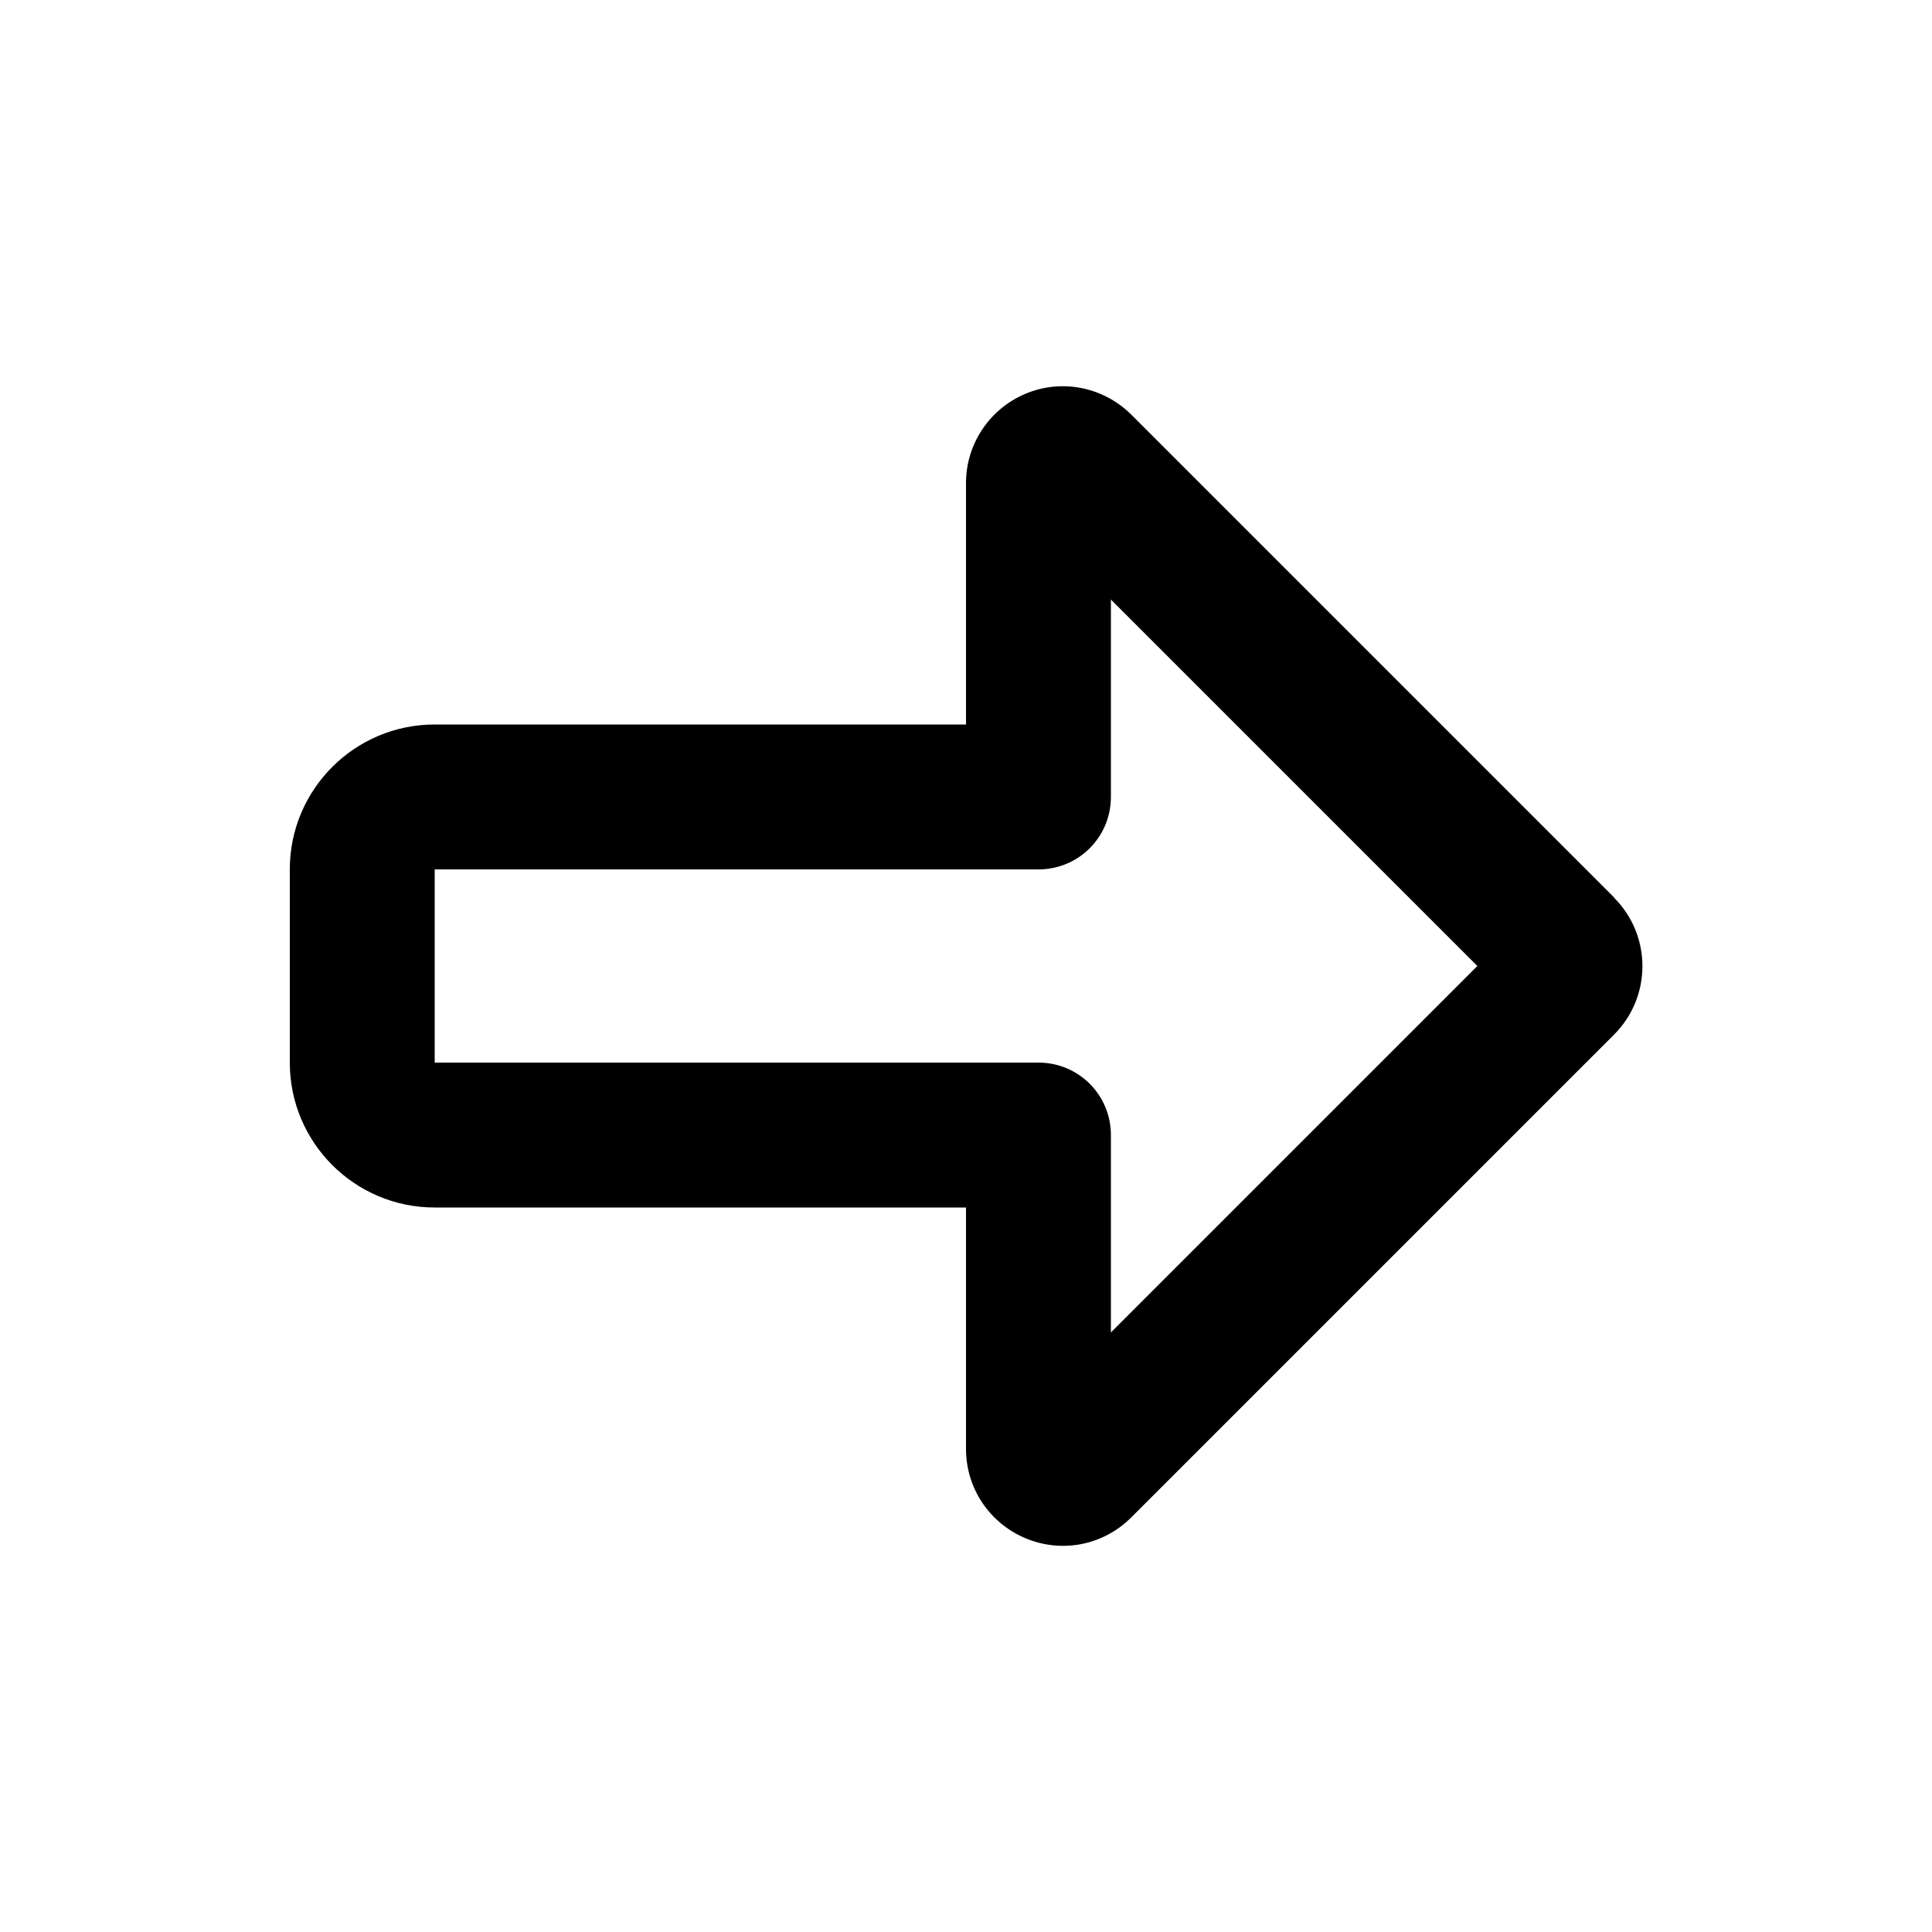 <svg xmlns="http://www.w3.org/2000/svg" viewBox="0 0 640 640"><!--! Font Awesome Pro 7.1.0 by @fontawesome - https://fontawesome.com License - https://fontawesome.com/license (Commercial License) Copyright 2025 Fonticons, Inc. --><path fill="currentColor" d="M489.4 320L368 198.6L368 264C368 277.3 357.3 288 344 288L144 288L144 352L344 352C357.3 352 368 362.7 368 376L368 441.4L489.4 320zM534.7 297.4C547.2 309.9 547.2 330.2 534.7 342.7L374.7 502.7C365.5 511.9 351.8 514.6 339.8 509.6L339.8 509.6C327.8 504.6 320 493 320 480L320 400L144 400C117.5 400 96 378.5 96 352L96 288C96 261.5 117.5 240 144 240L320 240L320 160C320 147.1 327.8 135.4 339.8 130.4L339.8 130.4C351.8 125.4 365.5 128.2 374.7 137.3L534.7 297.3z"/></svg>